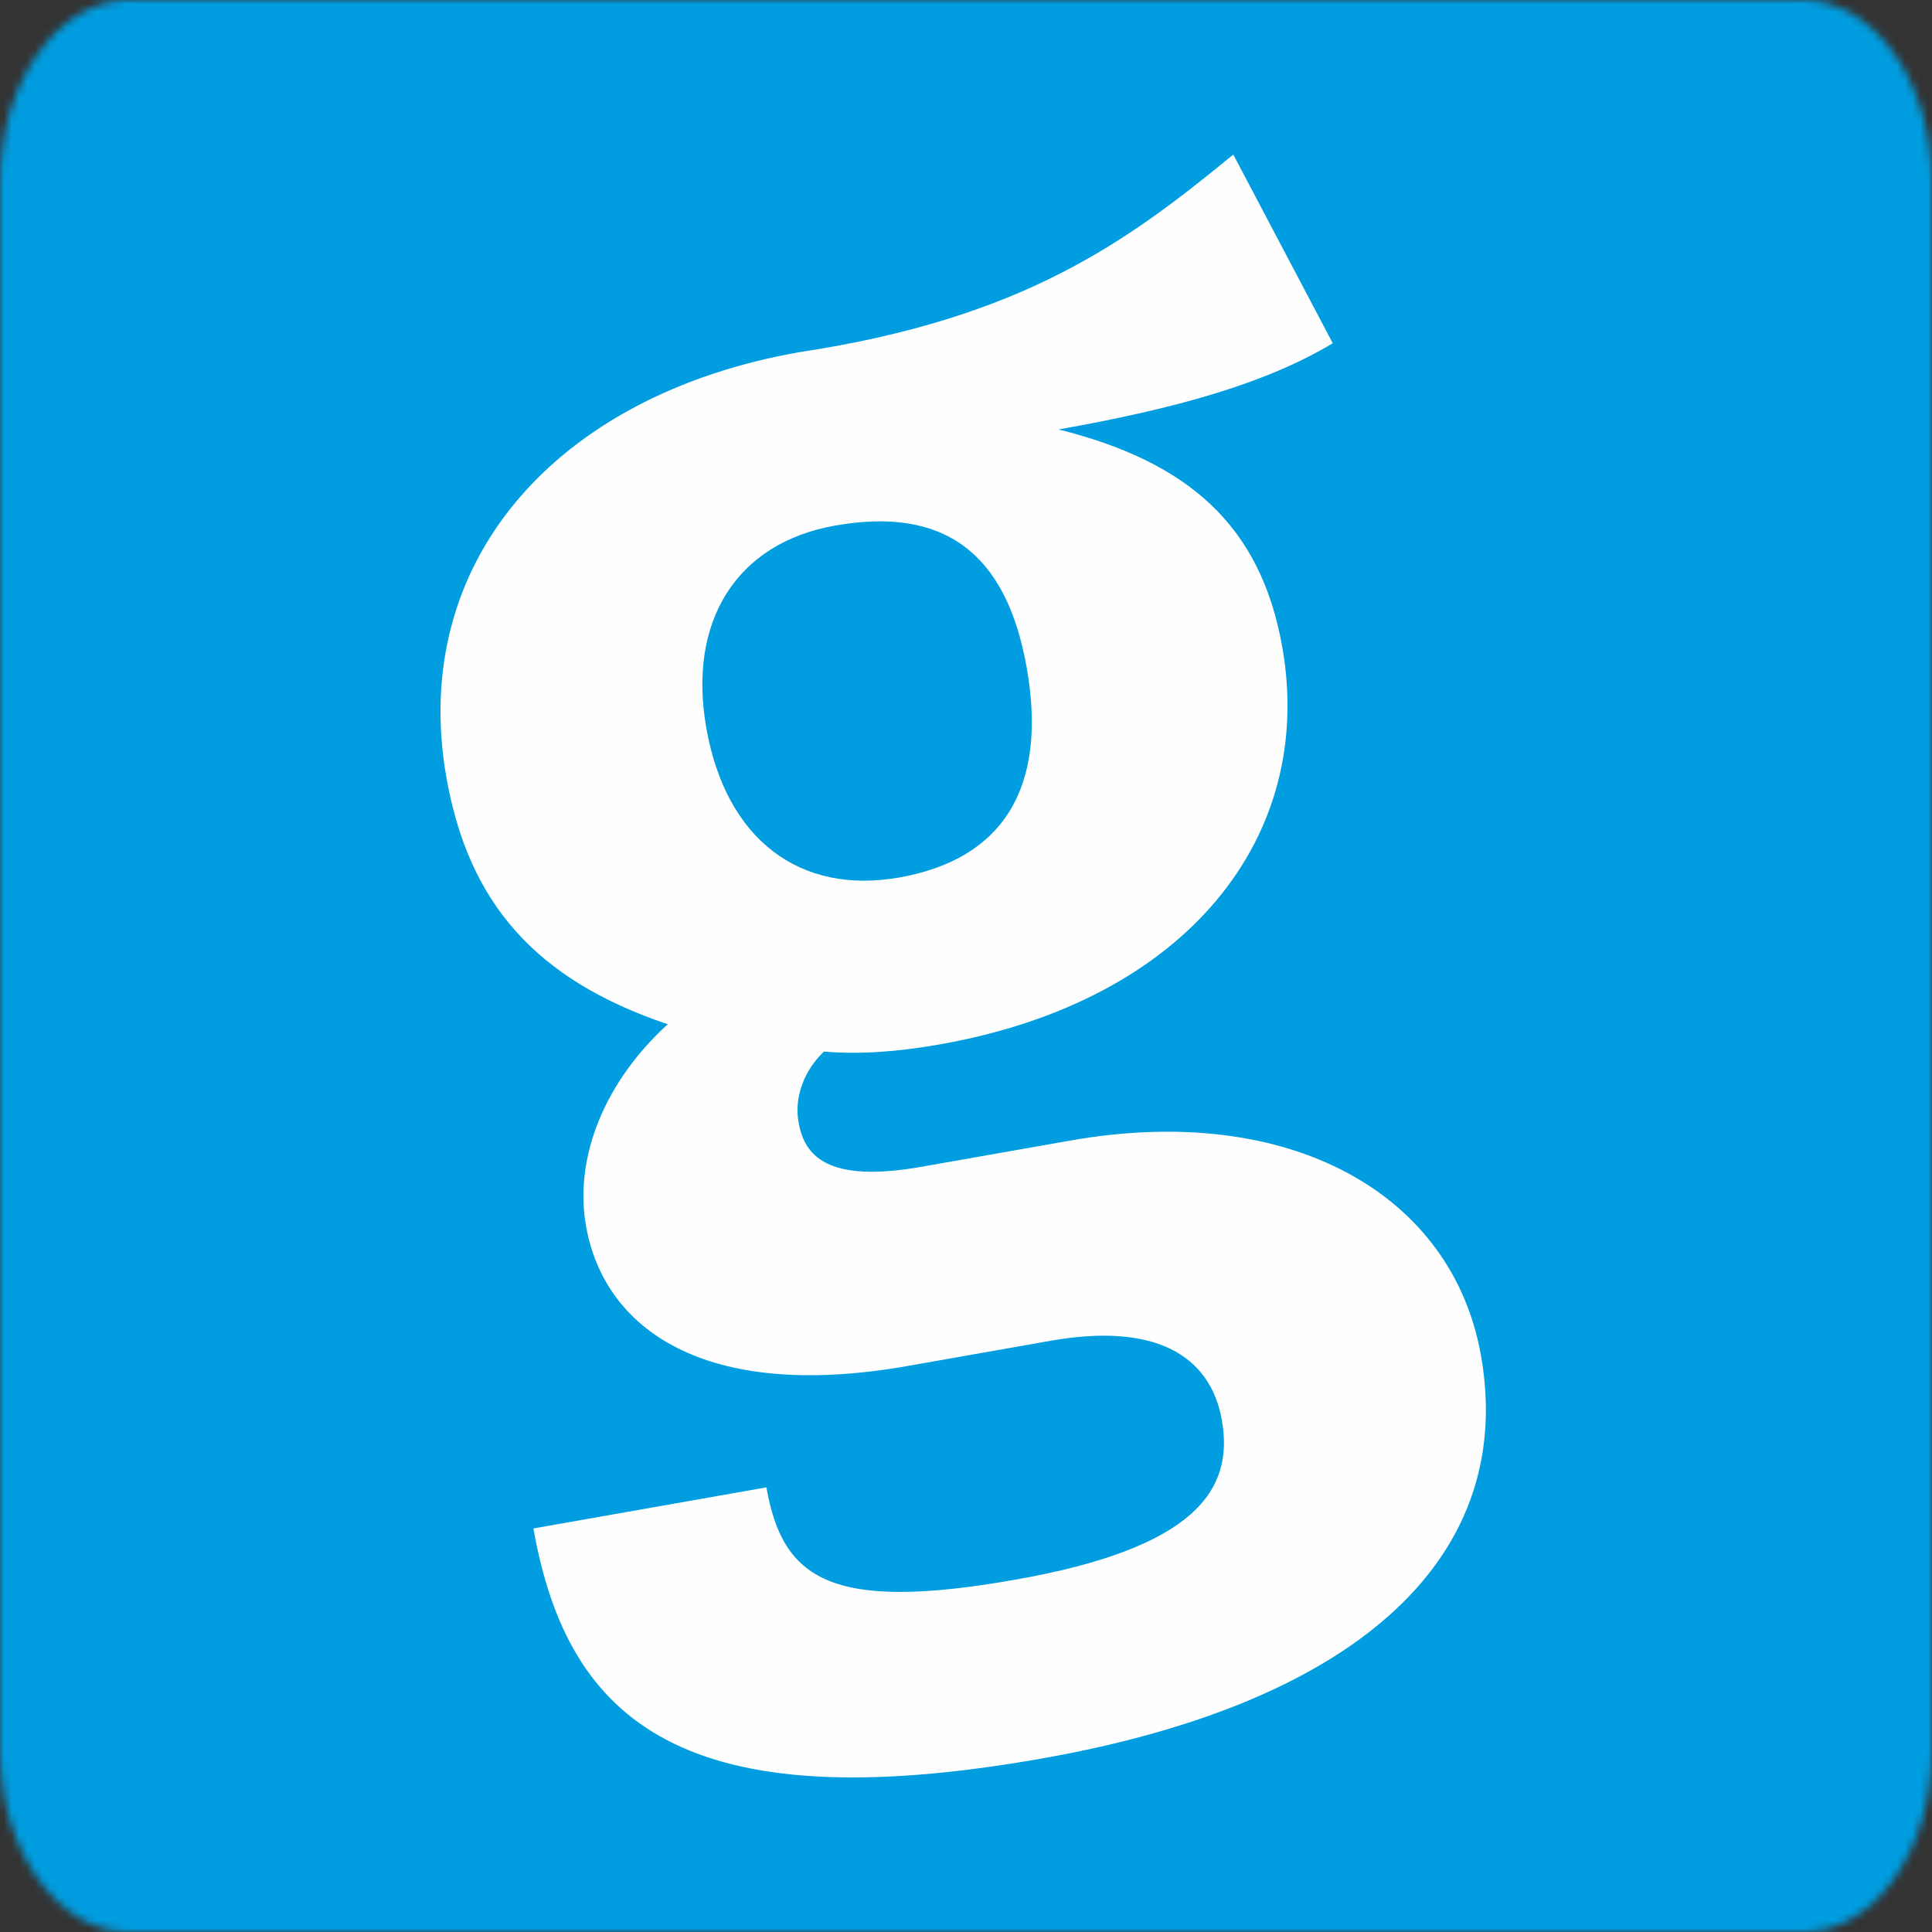 <svg xmlns="http://www.w3.org/2000/svg" xmlns:xlink="http://www.w3.org/1999/xlink" width="250" height="250" viewBox="0 0 250 250">
    <rect x="0" y="0" width="250" height="250" fill="#333333" stroke="none"/>
    <defs>
        <path id="a" d="M233.371 250H16.63C7.496 250 0 239.487 0 226.568V23.521C0 10.602 7.496 0 16.629 0H233.37C242.504 0 250 10.602 250 23.521v203.047c0 12.919-7.496 23.432-16.629 23.432z"/>
    </defs>
    <g fill="none" fill-rule="evenodd">
        <g>
            <mask id="b" fill="#fff">
                <use xlink:href="#a"/>
            </mask>
            <g fill="#009DE0" mask="url(#b)">
                <path d="M0 0h250v250H0z"/>
            </g>
        </g>
        <path fill="#FEFEFE" d="M136.97 55.568c16.646 4.162 26.156 12.28 28.96 28.187 4.313 24.453-12.254 45.733-44.304 51.385-5.462.963-10.294 1.324-15.015.934-2.51 2.401-3.867 5.818-3.28 9.145.753 4.273 3.6 7.932 15.945 5.756l19.234-3.39c28.486-5.025 49.448 6.945 53.132 27.839 4.478 25.403-14.88 44.729-56.903 52.139-46.058 8.12-61.278-4.617-65.714-29.783l30.149-5.317c2.09 11.869 8.242 16.173 32.22 11.944 23.266-4.102 28.308-11.6 26.717-20.622-1.506-8.55-8.839-12.64-22.133-10.296l-18.523 3.266c-26.351 4.648-39.282-4.822-41.627-18.118-1.588-9.023 2.562-18.811 10.578-26.1-17.18-5.785-25.791-15.773-28.639-31.915-4.898-27.777 14.044-49.476 45.62-55.044 29.086-4.397 42.511-14.35 56.2-25.578l12.872 24.414c-8.63 5.193-20.294 8.474-35.49 11.154zM91.397 94.202c2.553 14.485 12.134 21.607 24.953 19.347 13.53-2.386 19.228-11.714 16.507-27.145-2.638-14.957-10.776-20.868-24.781-18.397-12.824 2.26-19.108 12.427-16.679 26.195z"/>
    </g>
</svg>
